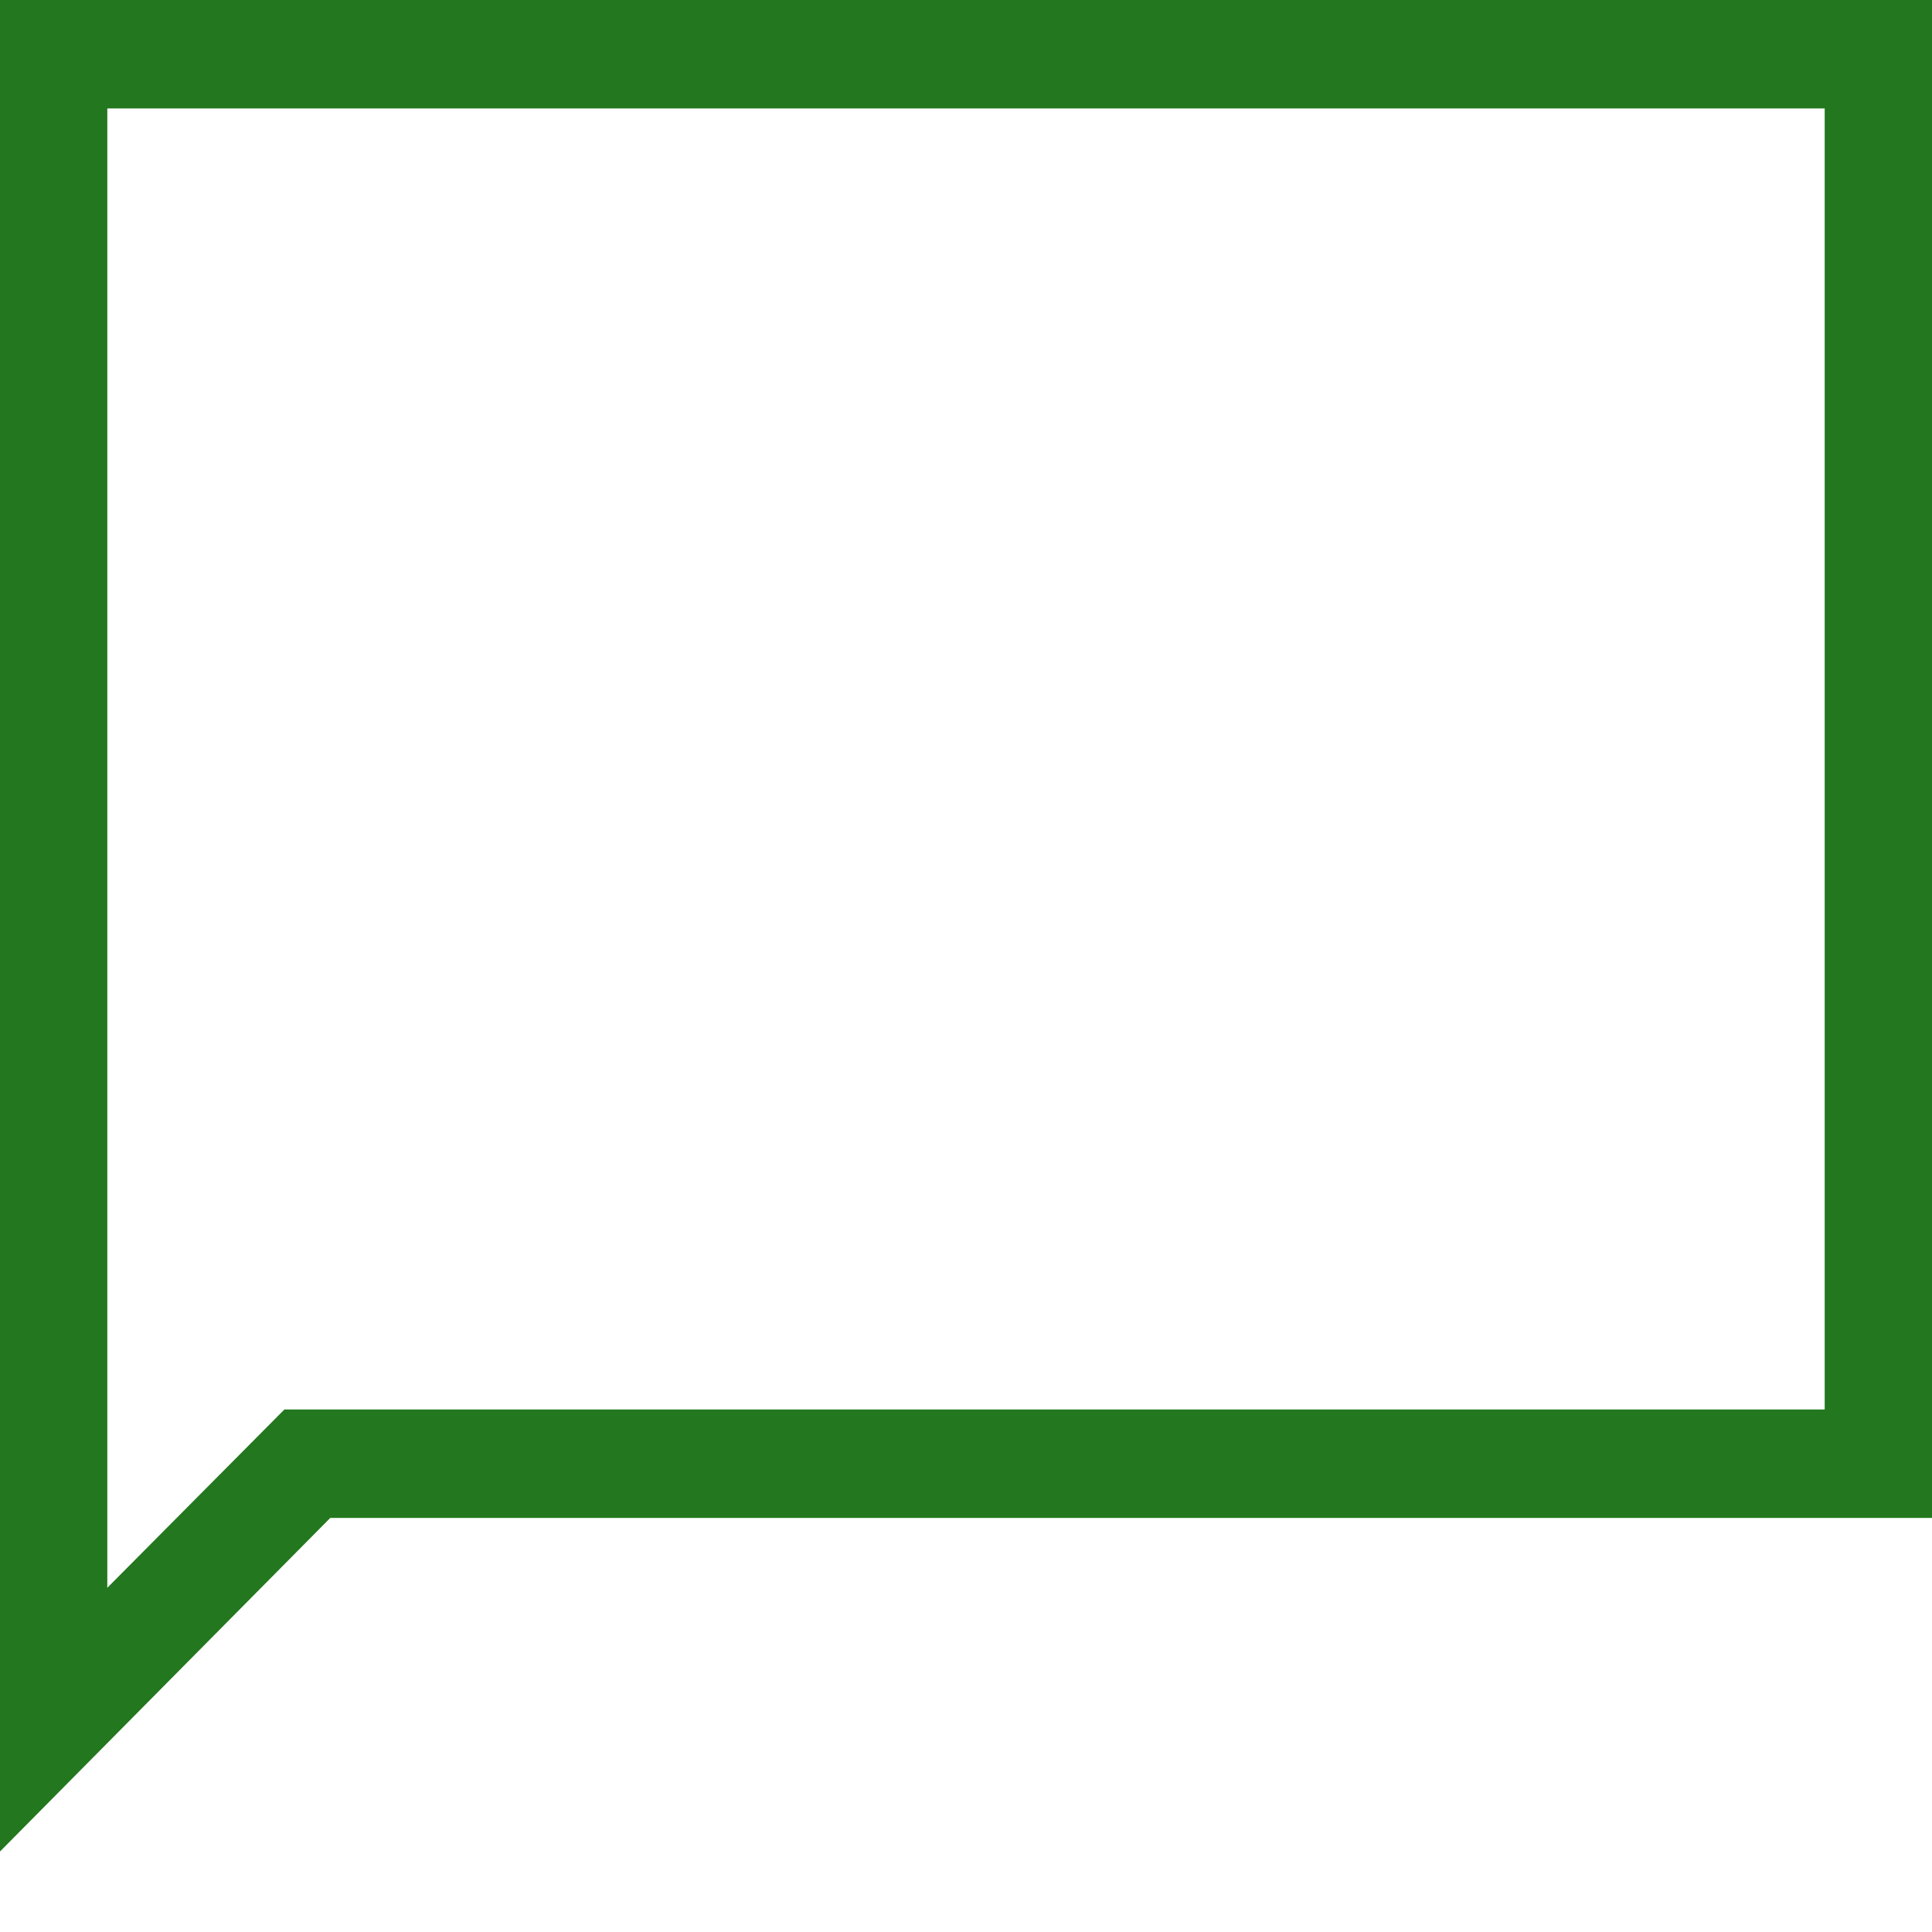 <svg width="24" height="24" viewBox="0 0 24 24" fill="none" xmlns="http://www.w3.org/2000/svg">
<g id="chat">
<path id="Vector" d="M0 23V0H24V18.856H4.103L0 23ZM3.533 17.509H22.667V1.347H1.333V19.724L3.533 17.509Z" fill="#23771e"/>
</g>
</svg>
